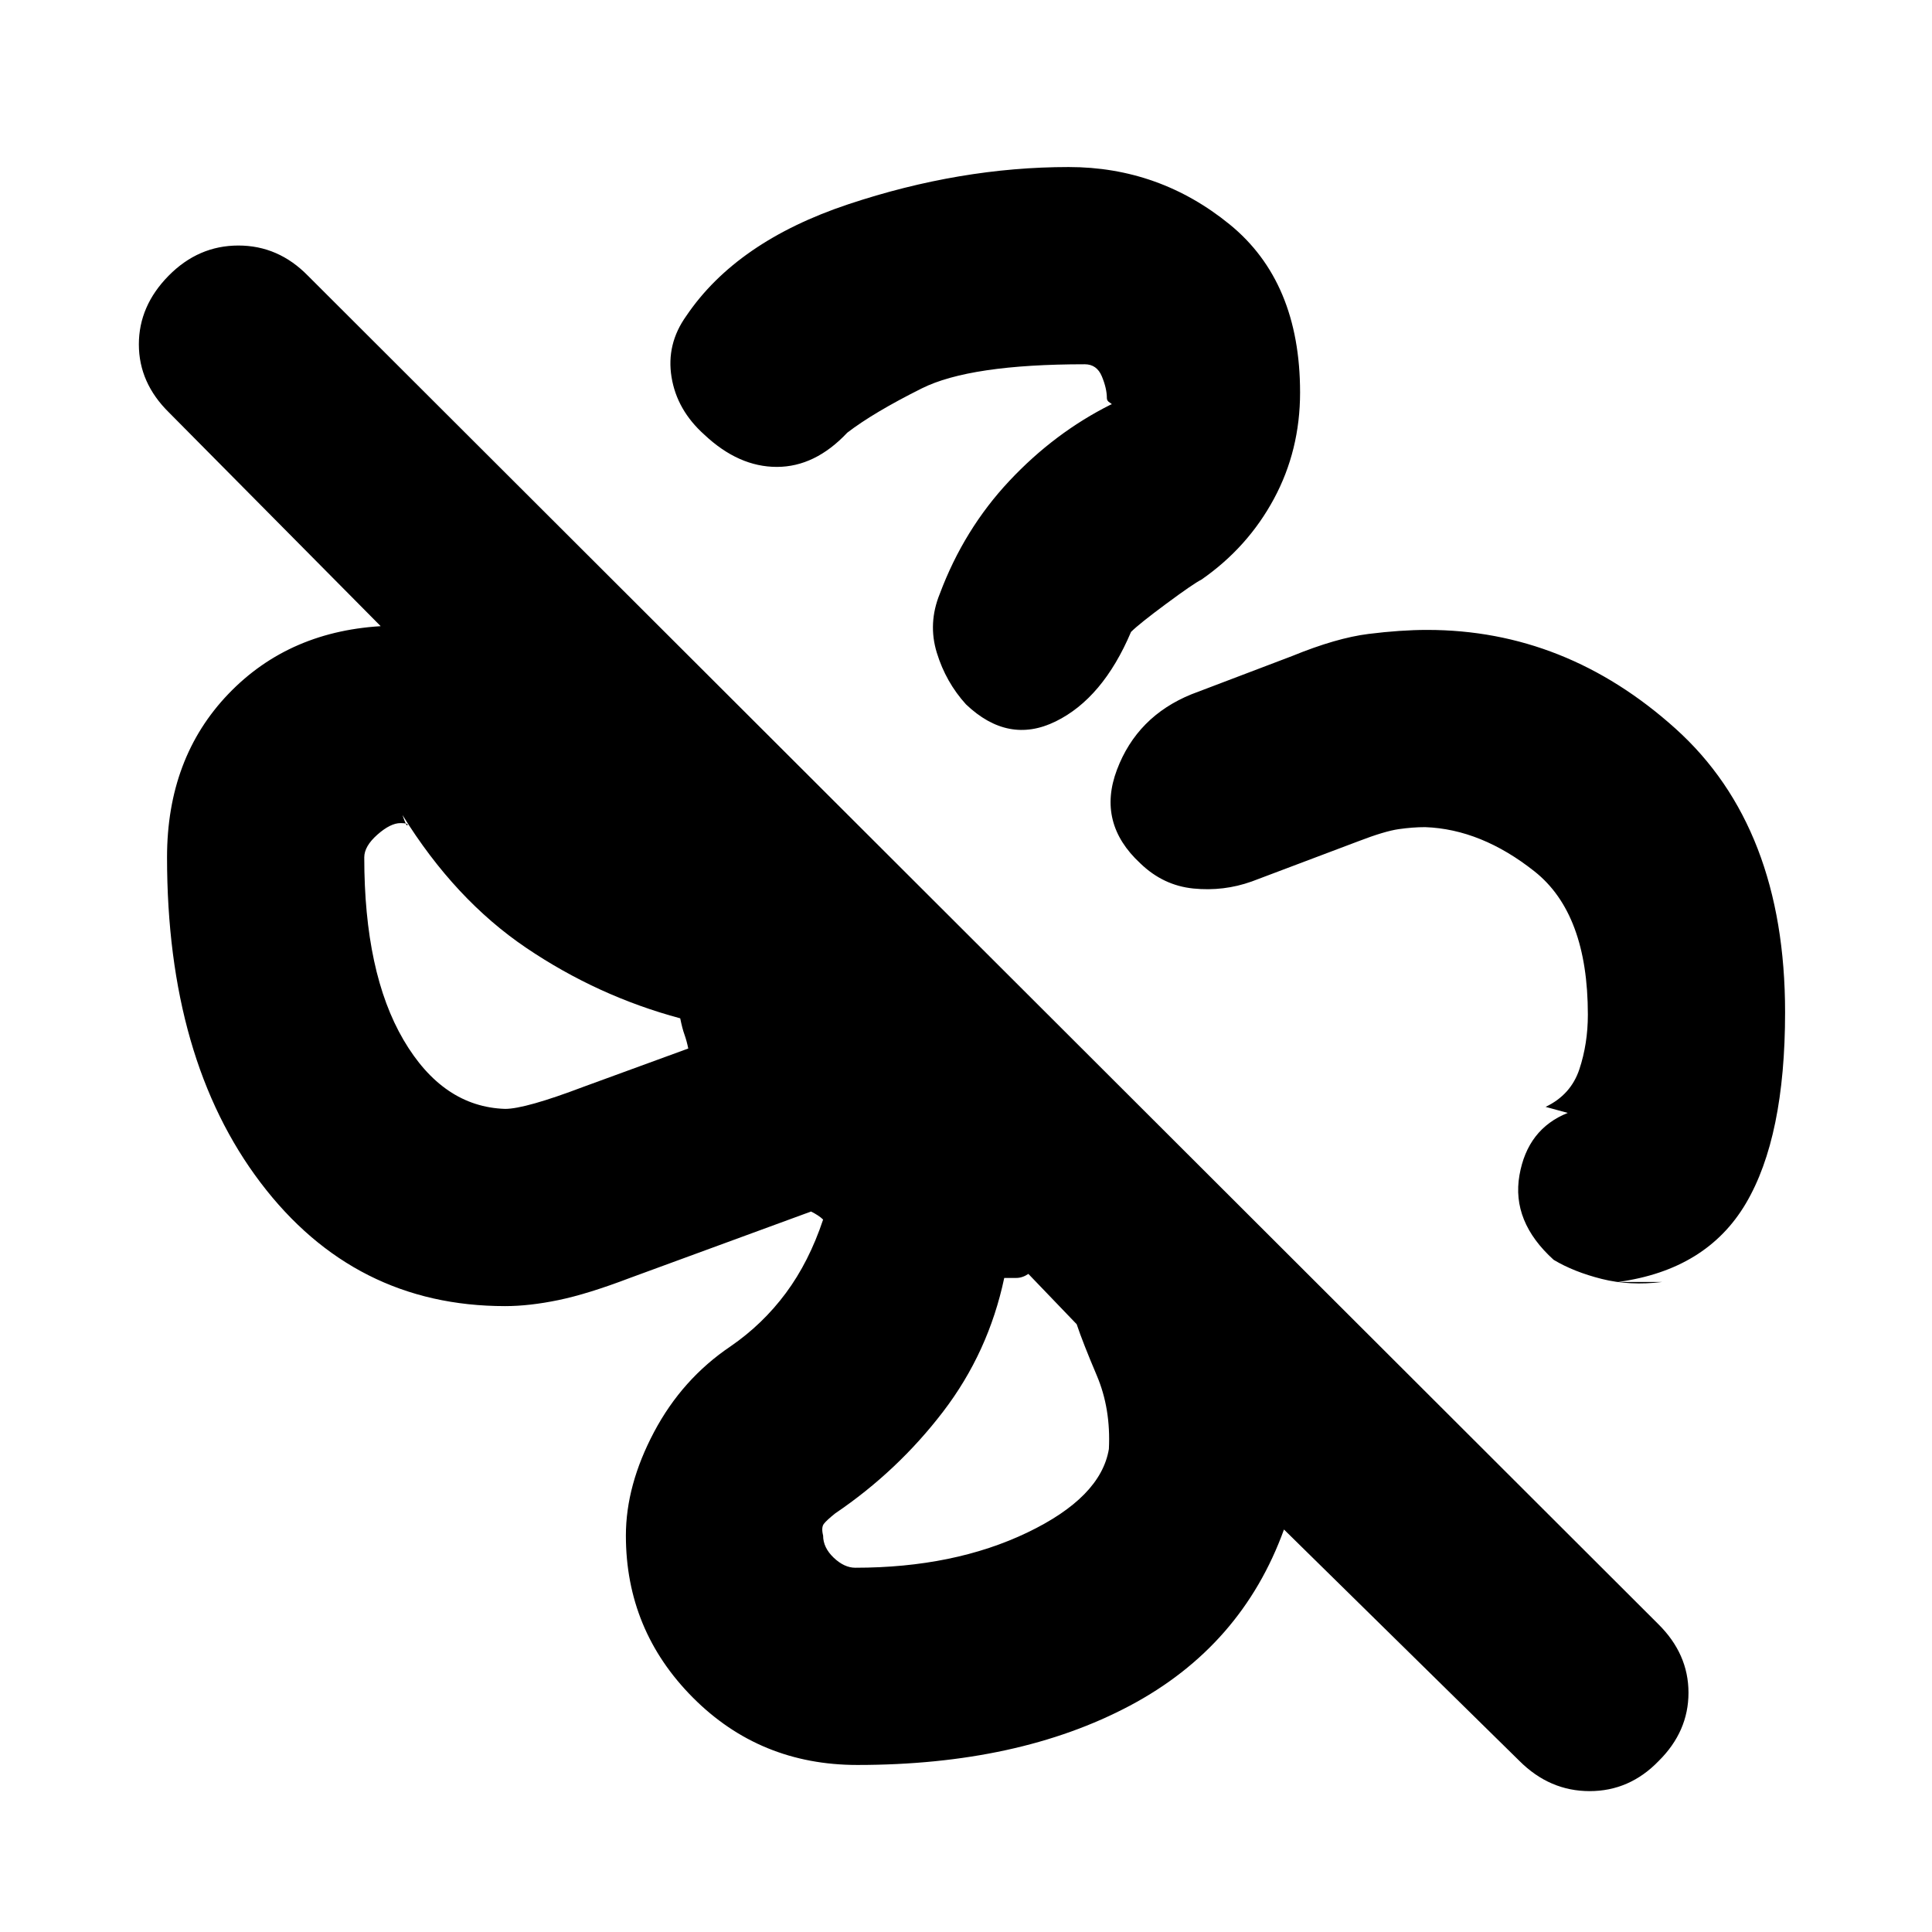 <svg xmlns="http://www.w3.org/2000/svg" height="20" viewBox="0 -960 960 960" width="20"><path d="M646-765q0 28.77-13 52.88Q620-688 597-672q-4 2-17.5 12T562-646q-14 33-37.5 44.5T480-610q-10-11-14.5-25.65Q461-650.3 467-665q12-32 34.5-56t50.5-38q1 0-.5-.9-1.5-.89-1.5-2.21 0-4.89-2.5-10.89-2.5-6-8.5-6-57 0-81 12t-37 22q-16 17-35 17t-36-16q-13.62-12.18-16.31-28.59Q331-789 341-803q25-37 80.5-55.5T531-877q45 0 80 28.5t35 83.5Zm63.18 118q68.82 0 123.32 49T887-457q0 62-19.5 95T804-323h22q-16.15 2-30.08-1.5Q782-328 772-334q-21-19-17-42t24-31l-11-3q12.57-6 16.78-18.7 4.22-12.71 4.22-27.14Q789-506 762.5-527t-54.35-22q-6.15 0-13.15 1t-20 6l-53 20q-14 5-29 3.5T566.62-531Q545-551 555-577.5q10-26.5 37-37.5l50-19q22-9 38-11t29.18-2ZM426-83q-48.37 0-81.69-33.46Q311-149.93 311-197q0-25 13.97-51.39T363-291q16-11 27.5-26.5T409-354q-1-1-2.5-2t-3.5-2l-90 33q-21 8-35.48 11-14.48 3-26.52 3-75 0-121.5-61.31T83-534q0-49.39 30.5-81.2Q144-647 192-649v.5q0 .5-1 1.5L84-755q-15-14.73-15-33.87Q69-808 83.79-823q14.79-15 34.67-15 19.87 0 34.54 15l670.95 669.97Q839-138.18 839-118.91q0 19.27-14.79 33.91-14.46 15-34.33 15Q770-70 755-85L638-200q-21 58-76.5 87.5T426-83ZM251-409q10 0 39-11l52-19q-.8-3.89-1.9-6.95Q339-449 338-454q-41-11-76.5-35T200-555q2 6 2.5 5t-3.5-1q-5 0-11.5 5.75T181-534q0 57.44 19.5 90.72T251-409Zm174 228q49 0 85.5-17.5T551-240q1-20-6-36.5T535-302l-24-25q-3 2-6 2h-6q-7.81 36.95-30.4 66.47Q446-229 415-208q-4.27 3.41-5.64 5.21Q408-201 409-197q0 6 5.25 11t10.75 5ZM262-480Zm216 227Zm-63-424Zm241 241Z"/></svg>